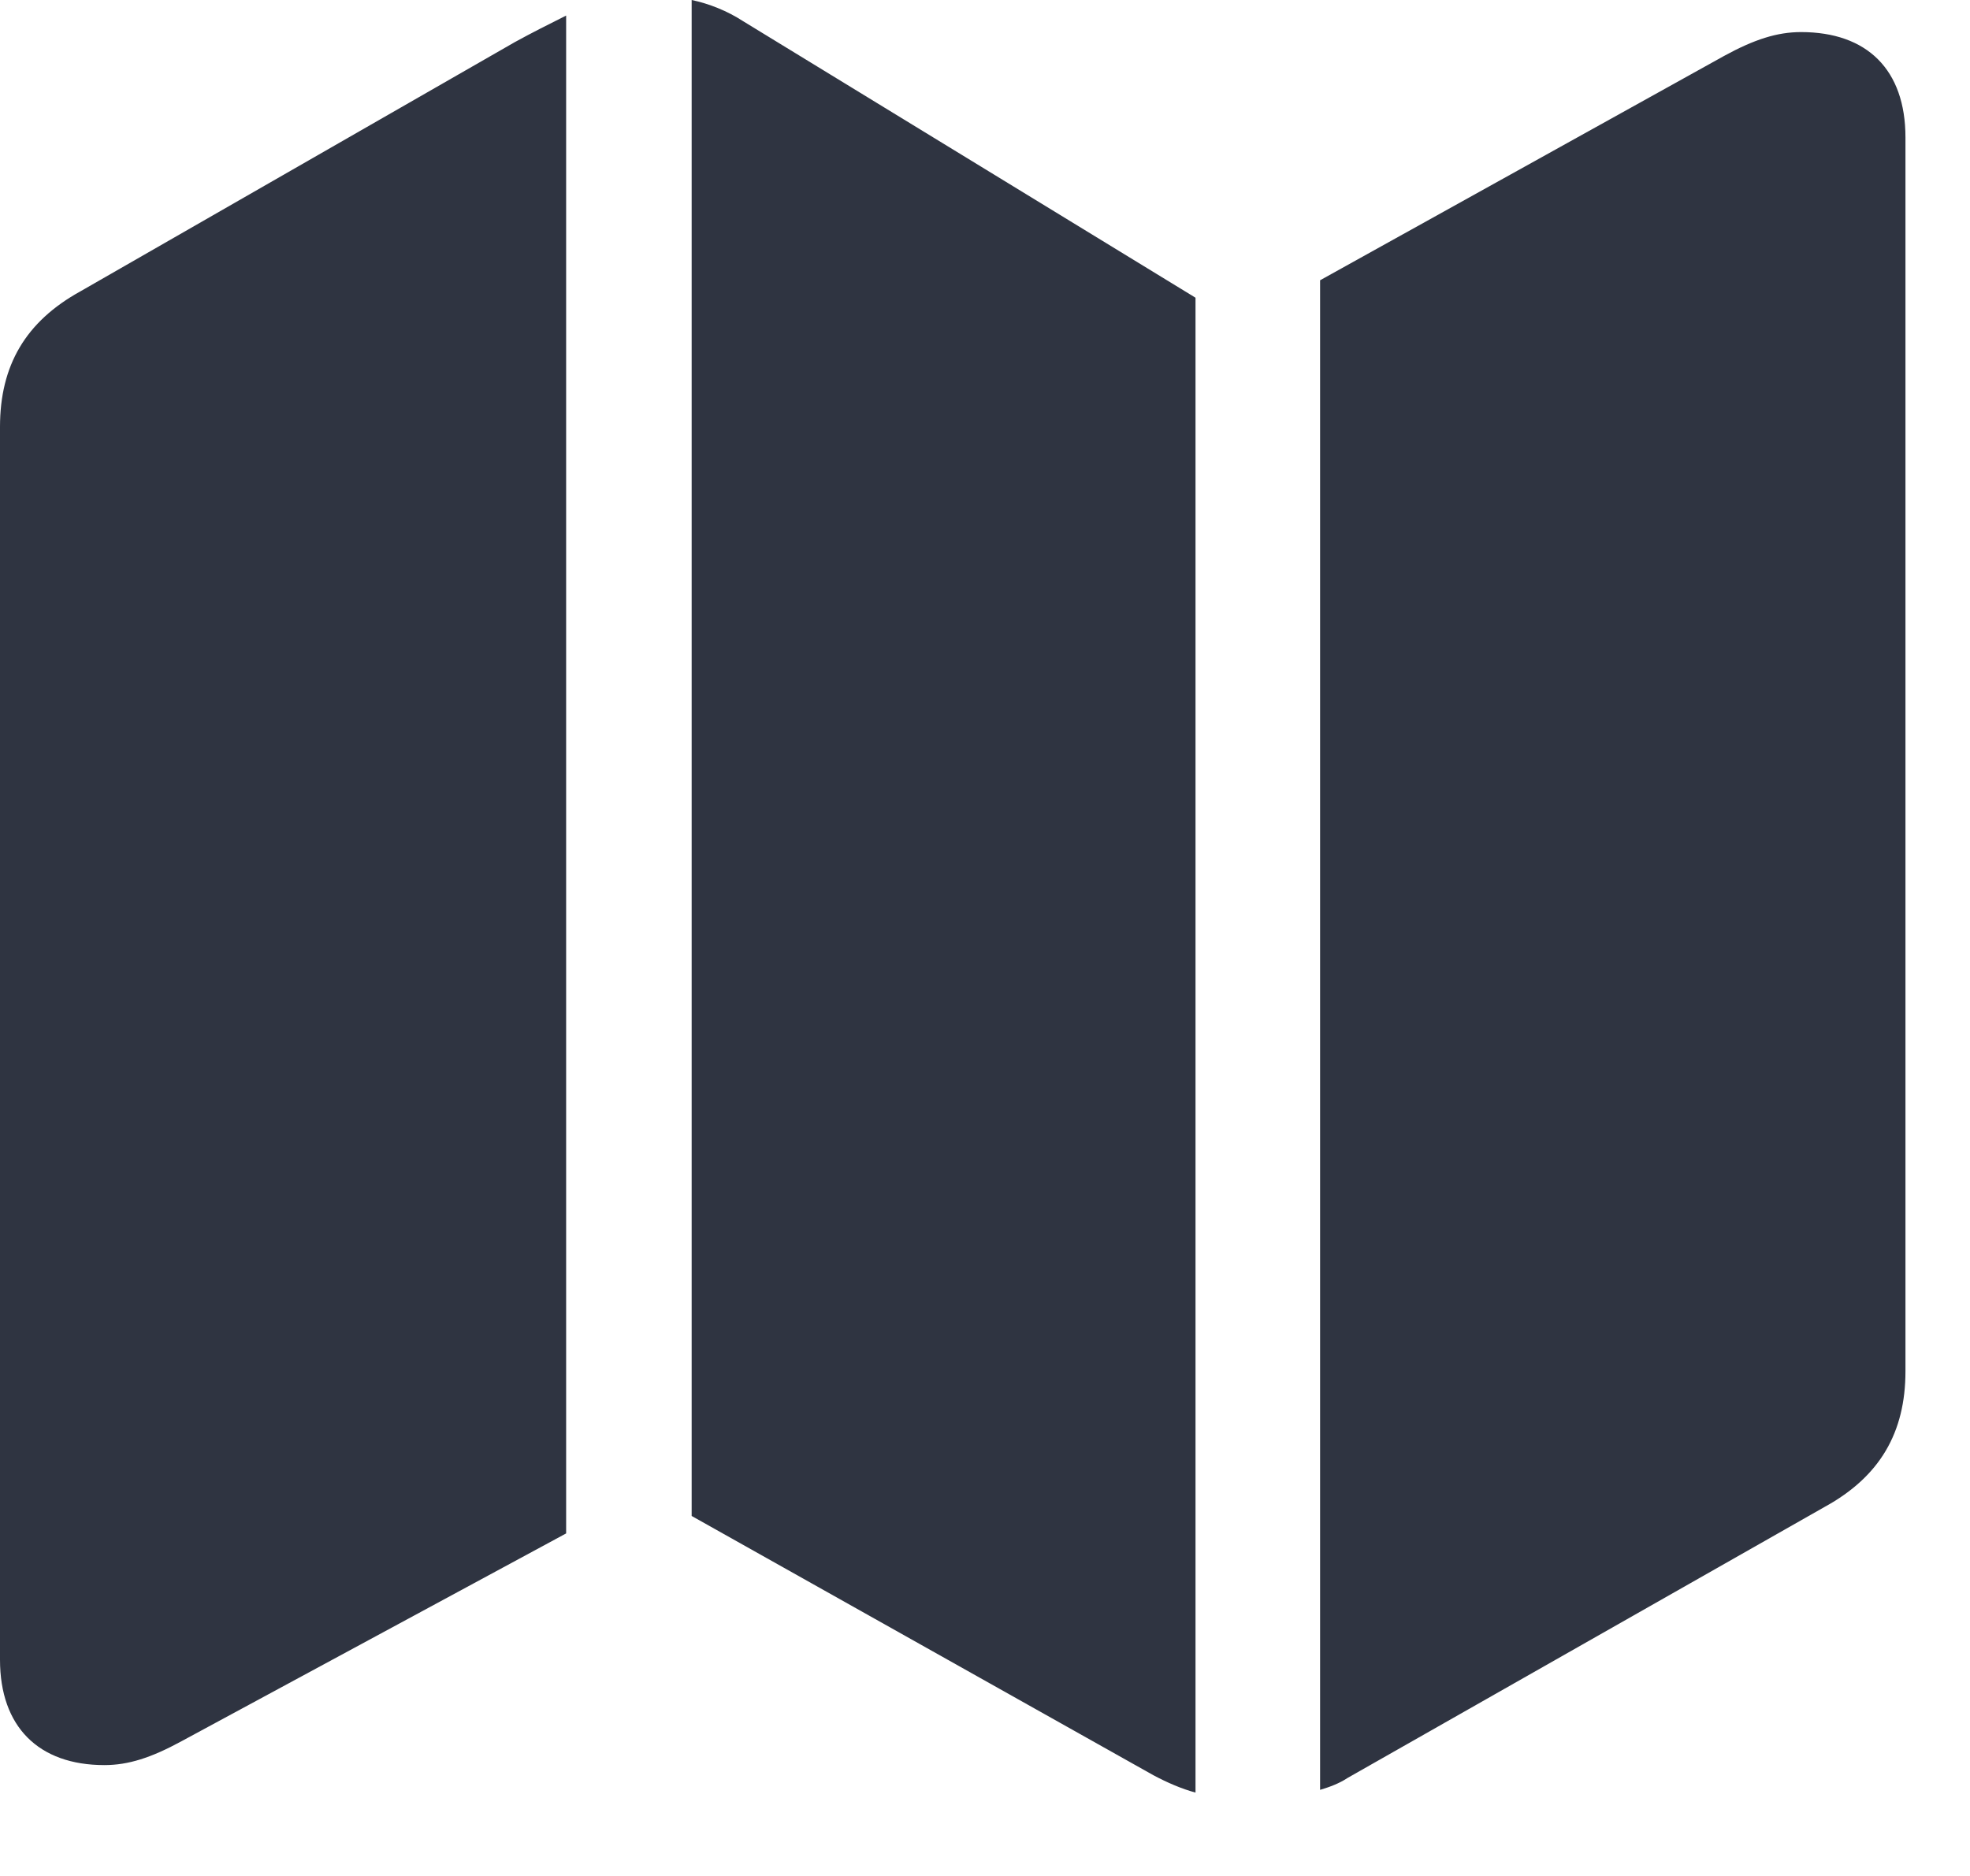 <svg width="21" height="20" viewBox="0 0 21 20" fill="none" xmlns="http://www.w3.org/2000/svg">
<g clip-path="url(#clip0_38_1414)">
<path d="M0 17.695C0 18.408 0.41 18.818 1.113 18.818C1.367 18.818 1.611 18.74 1.934 18.564L6.035 16.348V0.166C5.859 0.254 5.664 0.352 5.488 0.449L0.859 3.105C0.273 3.428 0 3.896 0 4.551V17.695ZM7.373 16.162L12.295 18.926C12.441 19.004 12.598 19.072 12.744 19.111V3.174L7.92 0.225C7.754 0.117 7.559 0.039 7.373 0V16.162ZM14.072 19.082C14.17 19.053 14.277 19.014 14.365 18.955L19.453 16.064C20.039 15.742 20.312 15.273 20.312 14.619V1.465C20.312 0.742 19.902 0.342 19.199 0.342C18.945 0.342 18.701 0.42 18.379 0.596L14.072 2.988V19.082Z" fill="#2F3441"/>
</g>
<defs>
<clipPath id="clip0_38_1414">
<rect width="20.674" height="19.15" fill="white"/>
</clipPath>
</defs>
</svg>
